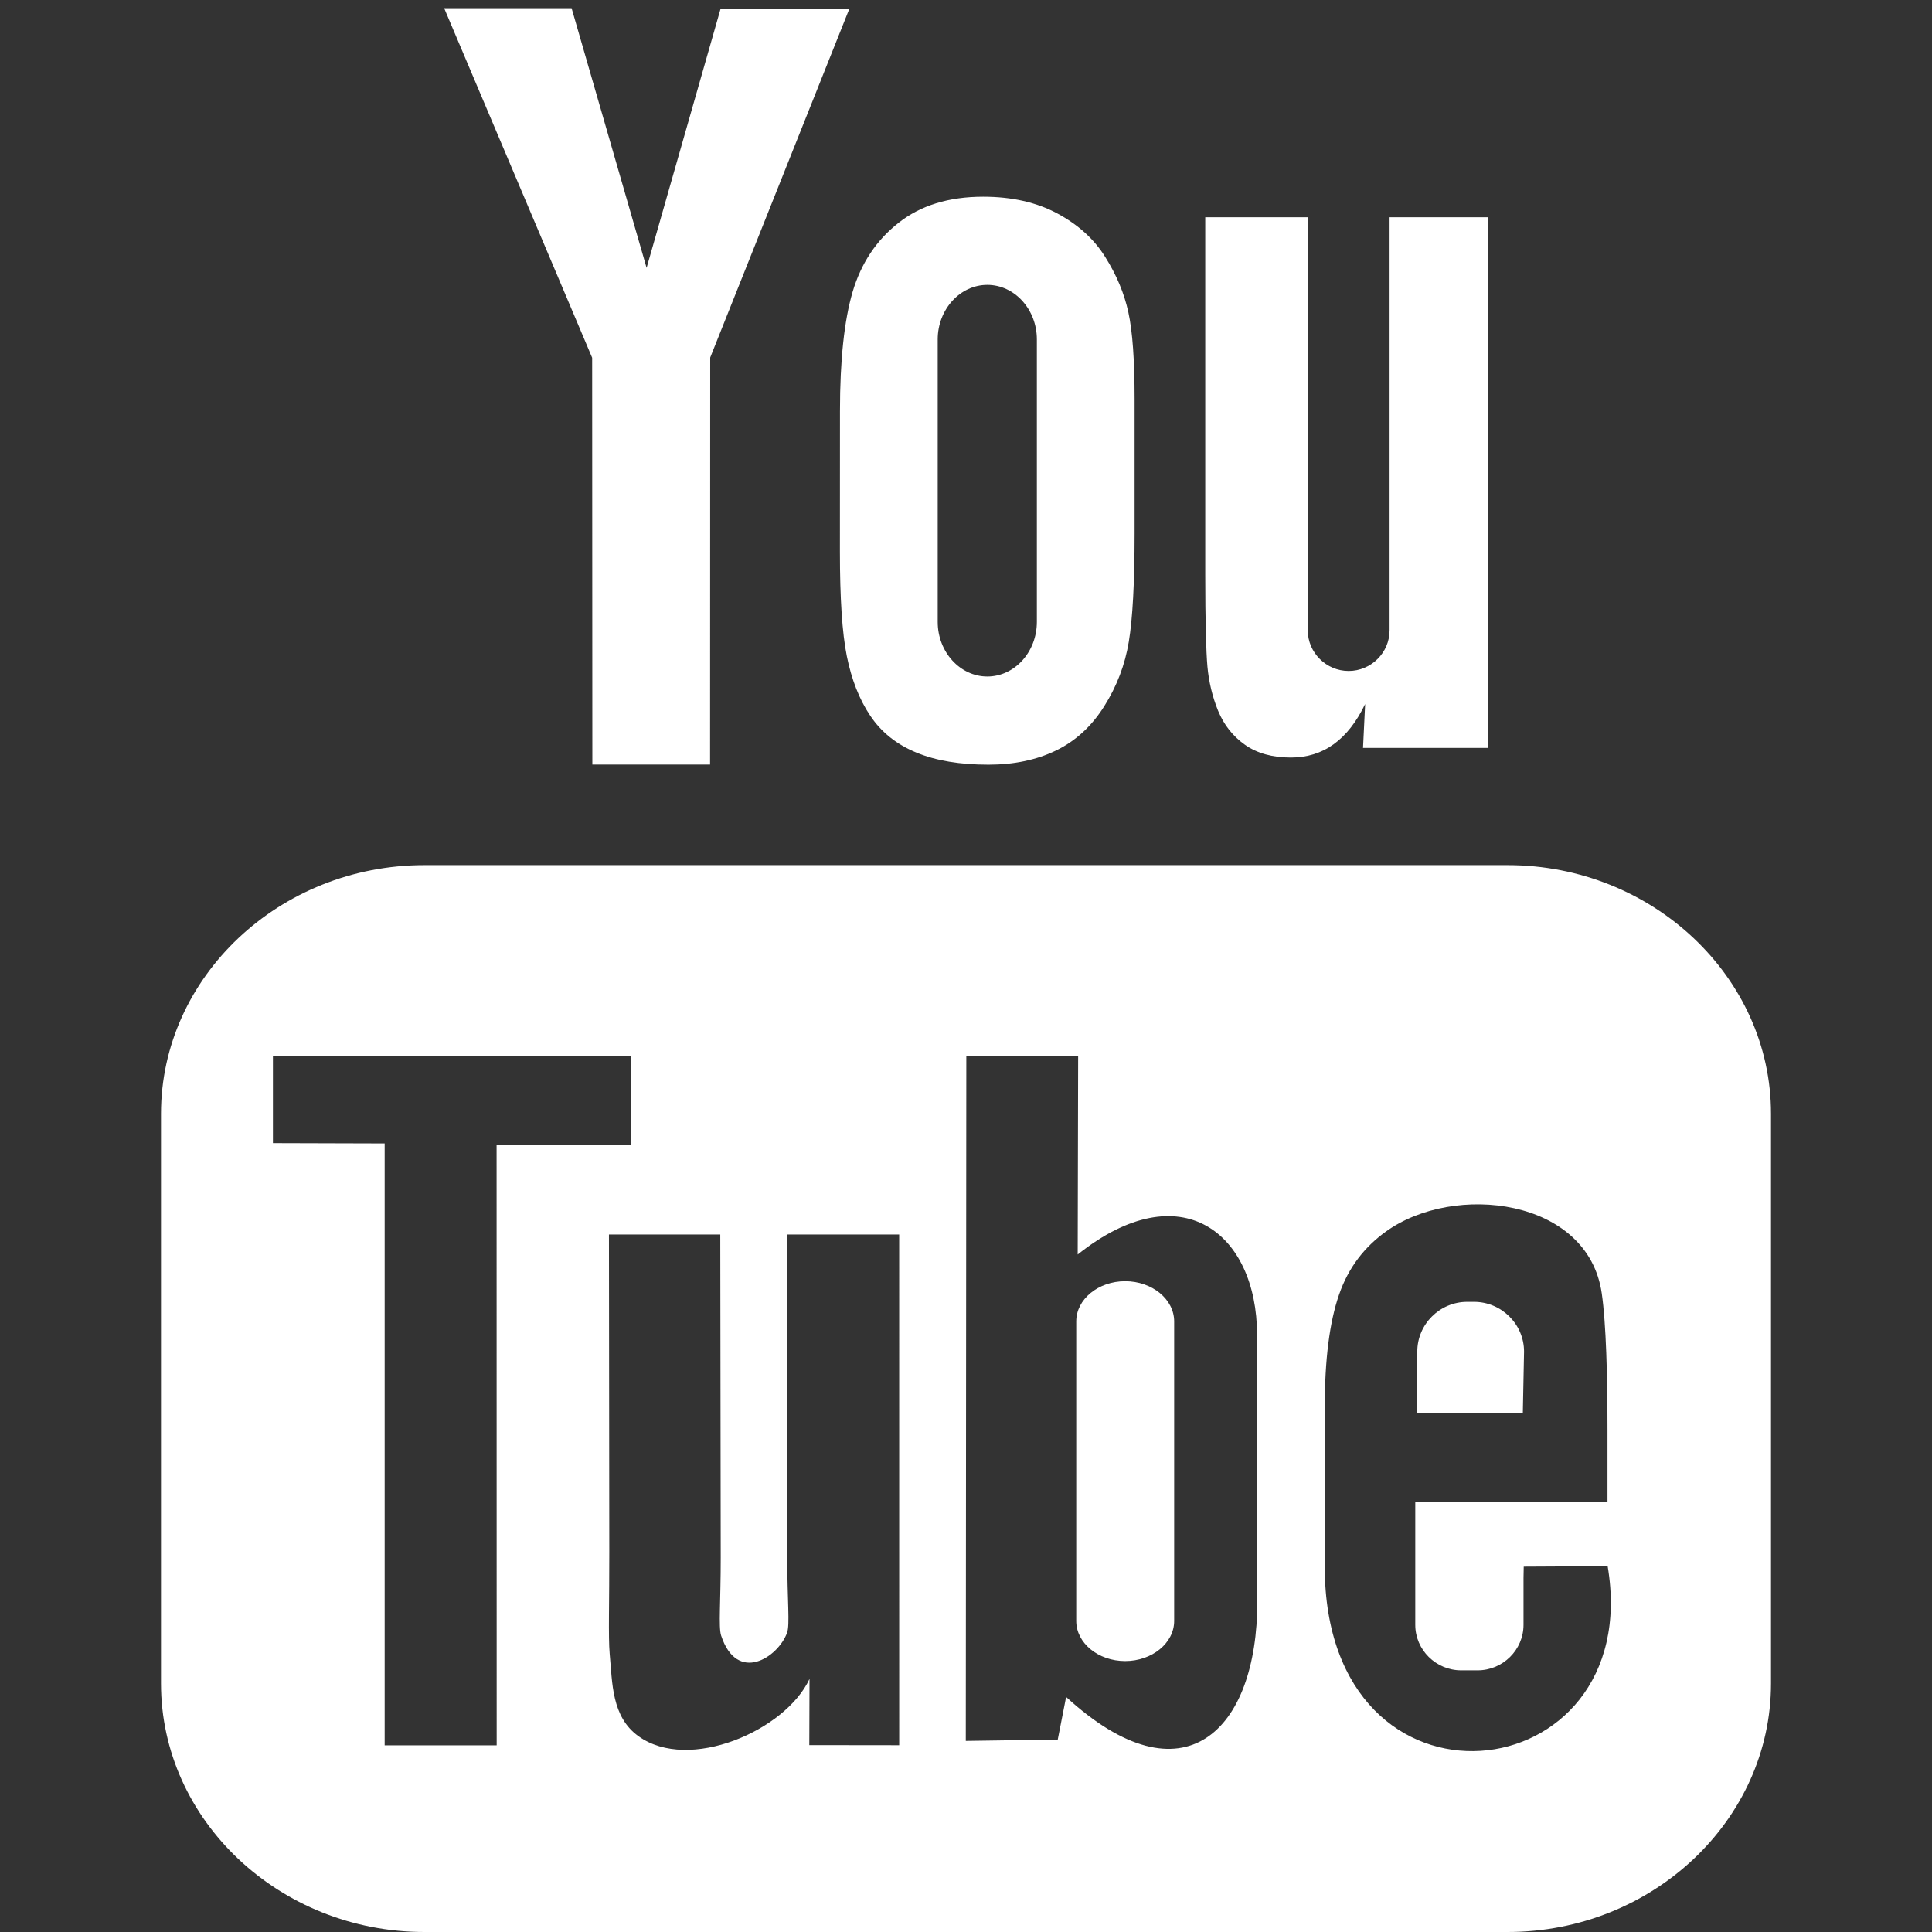 <?xml version="1.0" encoding="UTF-8" standalone="no"?>
<!-- Generator: Adobe Illustrator 16.0.0, SVG Export Plug-In . SVG Version: 6.00 Build 0)  -->

<svg
   xmlns:dc="http://purl.org/dc/elements/1.1/"
   xmlns:cc="http://creativecommons.org/ns#"
   xmlns:rdf="http://www.w3.org/1999/02/22-rdf-syntax-ns#"
   xmlns:svg="http://www.w3.org/2000/svg"
   xmlns="http://www.w3.org/2000/svg"
   xmlns:sodipodi="http://sodipodi.sourceforge.net/DTD/sodipodi-0.dtd"
   xmlns:inkscape="http://www.inkscape.org/namespaces/inkscape"
   version="1.1"
   id="Capa_1"
   x="0px"
   y="0px"
   width="90px"
   height="90px"
   viewBox="0 0 90 90"
   style="enable-background:new 0 0 90 90; fill:#fff"
   xml:space="preserve"
   inkscape:version="0.91 r13725"
   sodipodi:docname="youtube-logo.svg"><rect x="0" y="0" width="90" height="90" fill="#333333" stroke="none"/><defs
     id="defs8" /><sodipodi:namedview
     pagecolor="#ffffff"
     bordercolor="#666666"
     borderopacity="1"
     objecttolerance="10"
     gridtolerance="10"
     guidetolerance="10"
     inkscape:pageopacity="0"
     inkscape:pageshadow="2"
     inkscape:window-width="1417"
     inkscape:window-height="959"
     id="namedview6"
     showgrid="false"
     inkscape:zoom="2.6222222"
     inkscape:cx="-29.11666"
     inkscape:cy="33.177966"
     inkscape:window-x="73"
     inkscape:window-y="34"
     inkscape:window-maximized="0"
     inkscape:current-layer="g3" /><g
     id="g3"><path
       id="YouTube"
       d="m 70.939,65.832 -4.939,0 0.023,-2.869 c 0,-1.275 1.047,-2.318 2.326,-2.318 l 0.315,0 c 1.282,0 2.332,1.043 2.332,2.318 z M 52.413,59.684 c -1.253,0 -2.278,0.842 -2.278,1.873 l 0,13.953 c 0,1.029 1.025,1.869 2.278,1.869 1.258,0 2.284,-0.84 2.284,-1.869 l 0,-13.953 c 0,-1.032 -1.026,-1.873 -2.284,-1.873 z m 30.087,-7.805 0,26.544 C 82.5,84.79 76.979,90 70.23,90 L 19.771,90 C 13.02,90 7.5,84.79 7.5,78.423 l 0,-26.544 c 0,-6.367 5.52,-11.578 12.271,-11.578 l 50.459,0 c 6.749,0 12.27,5.211 12.27,11.578 z m -59.363,29.426 -0.004,-27.961 6.255,0.002 0,-4.143 -16.674,-0.025 0,4.073 5.205,0.015 0,28.039 z m 18.75,-23.796 -5.215,0 0,14.931 c 0,2.16 0.131,3.24 -0.008,3.621 -0.424,1.158 -2.33,2.388 -3.073,0.125 -0.126,-0.396 -0.015,-1.591 -0.017,-3.643 l -0.021,-15.034 -5.186,0 0.016,14.798 c 0.004,2.268 -0.051,3.959 0.018,4.729 0.127,1.357 0.082,2.939 1.341,3.843 2.346,1.69 6.843,-0.252 7.968,-2.668 l -0.01,3.083 4.188,0.005 z M 58.57,74.607 58.559,62.18 c -0.004,-4.736 -3.547,-7.572 -8.356,-3.74 l 0.021,-9.239 -5.209,0.008 -0.025,31.89 4.284,-0.062 0.39,-1.986 c 5.473,5.021 8.914,1.58 8.906,-4.444 z m 16.321,-1.647 -3.91,0.021 c -0.002,0.155 -0.008,0.334 -0.01,0.529 l 0,2.182 c 0,1.168 -0.965,2.119 -2.137,2.119 l -0.766,0 c -1.174,0 -2.139,-0.951 -2.139,-2.119 l 0,-0.242 0,-2.4 0,-3.097 8.954,0 0,-3.37 c 0,-2.463 -0.063,-4.925 -0.267,-6.333 -0.641,-4.454 -6.893,-5.161 -10.051,-2.881 -0.991,0.712 -1.748,1.665 -2.188,2.945 -0.444,1.281 -0.665,3.031 -0.665,5.254 l 0,7.41 c 0.002,12.318 14.964,10.577 13.179,-0.018 z"
       style="fill:#ffffff"
       inkscape:connector-curvature="0"
       sodipodi:nodetypes="cccssccsssssssssssssssscccccccccccscccccccccccccccccccccccccssssccccscccsc" /><path
       style="fill:#ffffff;fill-opacity:1;stroke:#000000;stroke-width:0;stroke-linecap:round;stroke-linejoin:round;stroke-miterlimit:4;stroke-dasharray:none;stroke-dashoffset:188;stroke-opacity:1;opacity:0"
       d="m 41.63,34.77 c -1.677,-0.394 -3.273,-2.159 -3.833,-4.238 -0.279,-1.036 -0.386,-4.331 -0.3,-9.263 0.109,-6.31 0.247,-7.864 0.782,-8.849 2.863,-5.266 10.601,-4.287 12.065,1.525 0.555,2.202 0.565,13.322 0.014,15.888 -0.893,4.162 -4.161,6.011 -8.728,4.937 z m 4.016,-4.359 c 0.93,-0.93 0.936,-0.983 0.936,-8.407 0,-7.424 -0.006,-7.477 -0.936,-8.407 -1.142,-1.142 -1.715,-1.17 -3.017,-0.146 l -1.005,0.79 0,7.67 c 0,7.35 0.035,7.707 0.829,8.553 1.065,1.134 2.021,1.118 3.192,-0.053 z"
       id="path4144"
       inkscape:connector-curvature="0" /><path
       style="opacity:0;fill:#ffffff;fill-opacity:1;stroke:#000000;stroke-width:0;stroke-linecap:round;stroke-linejoin:round;stroke-miterlimit:4;stroke-dasharray:none;stroke-dashoffset:188;stroke-opacity:1"
       d="m 41.63,34.77 c -1.677,-0.394 -3.273,-2.159 -3.833,-4.238 -0.279,-1.036 -0.386,-4.331 -0.3,-9.263 0.109,-6.31 0.247,-7.864 0.782,-8.849 2.863,-5.266 10.601,-4.287 12.065,1.525 0.555,2.202 0.565,13.322 0.014,15.888 -0.893,4.162 -4.161,6.011 -8.728,4.937 z m 4.016,-4.359 c 0.93,-0.93 0.936,-0.983 0.936,-8.407 0,-7.424 -0.006,-7.477 -0.936,-8.407 -1.142,-1.142 -1.715,-1.17 -3.017,-0.146 l -1.005,0.79 0,7.67 c 0,7.35 0.035,7.707 0.829,8.553 1.065,1.134 2.021,1.118 3.192,-0.053 z"
       id="path4146"
       inkscape:connector-curvature="0" /><path
       style="opacity:0;fill:#ffffff;fill-opacity:1;stroke:#000000;stroke-width:0;stroke-linecap:round;stroke-linejoin:round;stroke-miterlimit:4;stroke-dasharray:none;stroke-dashoffset:188;stroke-opacity:1"
       d="m 41.63,34.77 c -1.677,-0.394 -3.273,-2.159 -3.833,-4.238 -0.279,-1.036 -0.386,-4.331 -0.3,-9.263 0.109,-6.31 0.247,-7.864 0.782,-8.849 2.863,-5.266 10.601,-4.287 12.065,1.525 0.555,2.202 0.565,13.322 0.014,15.888 -0.893,4.162 -4.161,6.011 -8.728,4.937 z m 4.016,-4.359 c 0.93,-0.93 0.936,-0.983 0.936,-8.407 0,-7.424 -0.006,-7.477 -0.936,-8.407 -1.142,-1.142 -1.715,-1.17 -3.017,-0.146 l -1.005,0.79 0,7.67 c 0,7.35 0.035,7.707 0.829,8.553 1.065,1.134 2.021,1.118 3.192,-0.053 z"
       id="path4152"
       inkscape:connector-curvature="0" /><path
       style="opacity:0;fill:#ffffff;fill-opacity:1;stroke:#000000;stroke-width:0;stroke-linecap:round;stroke-linejoin:round;stroke-miterlimit:4;stroke-dasharray:none;stroke-dashoffset:188;stroke-opacity:1"
       d="m 25.989,25.867 0,-9.294 -3.432,-8.107 c -1.888,-4.459 -3.432,-8.178 -3.432,-8.265 0,-0.087 1.241,-0.108 2.757,-0.046 L 24.639,0.267 26.34,6.277 c 0.936,3.305 1.813,5.88 1.95,5.72 0.137,-0.159 0.987,-2.907 1.888,-6.105 l 1.639,-5.816 2.8,0 2.8,0 -0.716,1.811 C 36.309,2.884 34.853,6.526 33.467,9.98 l -2.52,6.281 0,9.45 0,9.45 -2.479,0 -2.479,0 0,-9.294 z"
       id="path4154"
       inkscape:connector-curvature="0" /><path
       style="opacity:0;fill:#ffffff;fill-opacity:1;stroke:#000000;stroke-width:0;stroke-linecap:round;stroke-linejoin:round;stroke-miterlimit:4;stroke-dasharray:none;stroke-dashoffset:188;stroke-opacity:1"
       d="m 25.989,25.867 0,-9.294 -3.432,-8.107 c -1.888,-4.459 -3.432,-8.178 -3.432,-8.265 0,-0.087 1.241,-0.108 2.757,-0.046 L 24.639,0.267 26.34,6.277 c 0.936,3.305 1.813,5.88 1.95,5.72 0.137,-0.159 0.987,-2.907 1.888,-6.105 l 1.639,-5.816 2.8,0 2.8,0 -0.716,1.811 C 36.309,2.884 34.853,6.526 33.467,9.98 l -2.52,6.281 0,9.45 0,9.45 -2.479,0 -2.479,0 0,-9.294 z"
       id="path4156"
       inkscape:connector-curvature="0" /><path
       id="YouTube-3"
       d="m 56.745,33.113 c 0.269,0.654 0.687,1.184 1.254,1.584 0.56,0.394 1.276,0.592 2.134,0.592 0.752,0 1.418,-0.203 1.998,-0.622 0.578,-0.417 1.065,-1.04 1.463,-1.871 l -0.099,2.046 5.813,0 0,-11.961 0,-12.76 -4.576,0 0,19.24 c 0,1.042 -0.858,1.895 -1.907,1.895 -1.043,0 -1.904,-0.853 -1.904,-1.895 l 0,-19.24 -4.776,0 0,16.674 c 0,2.124 0.039,3.54 0.102,4.258 0.065,0.713 0.229,1.397 0.498,2.06 z m -17.616,-13.962 c 0,-2.373 0.198,-4.226 0.591,-5.562 0.396,-1.331 1.107,-2.401 2.137,-3.208 1.027,-0.811 2.342,-1.217 3.941,-1.217 1.345,0 2.497,0.264 3.459,0.781 0.967,0.52 1.713,1.195 2.23,2.028 0.527,0.836 0.885,1.695 1.076,2.574 0.195,0.891 0.291,2.235 0.291,4.048 l 0,6.252 c 0,2.293 -0.092,3.98 -0.271,5.051 -0.177,1.074 -0.557,2.07 -1.146,3.004 -0.58,0.924 -1.329,1.615 -2.237,2.056 -0.918,0.445 -1.968,0.663 -3.154,0.663 -1.325,0 -2.441,-0.183 -3.361,-0.565 -0.923,-0.38 -1.636,-0.953 -2.144,-1.714 -0.513,-0.762 -0.874,-1.69 -1.092,-2.772 -0.219,-1.081 -0.323,-2.707 -0.323,-4.874 z m 4.553,9.82 c 0,1.4 1.042,2.543 2.311,2.543 1.27,0 2.308,-1.143 2.308,-2.543 l 0,-13.16 c 0,-1.398 -1.038,-2.541 -2.308,-2.541 -1.269,0 -2.311,1.143 -2.311,2.541 z m -16.088,6.645 5.484,0 0.006,-18.96 6.48,-16.242 -5.998,0 -3.445,12.064 -3.494,-12.097 -5.936,0 6.894,16.284 z"
       style="fill:#ffffff"
       inkscape:connector-curvature="0"
       sodipodi:nodetypes="cccscccccccsssccscccccscccsscccsccccscssssscscccccccc" /></g></svg>